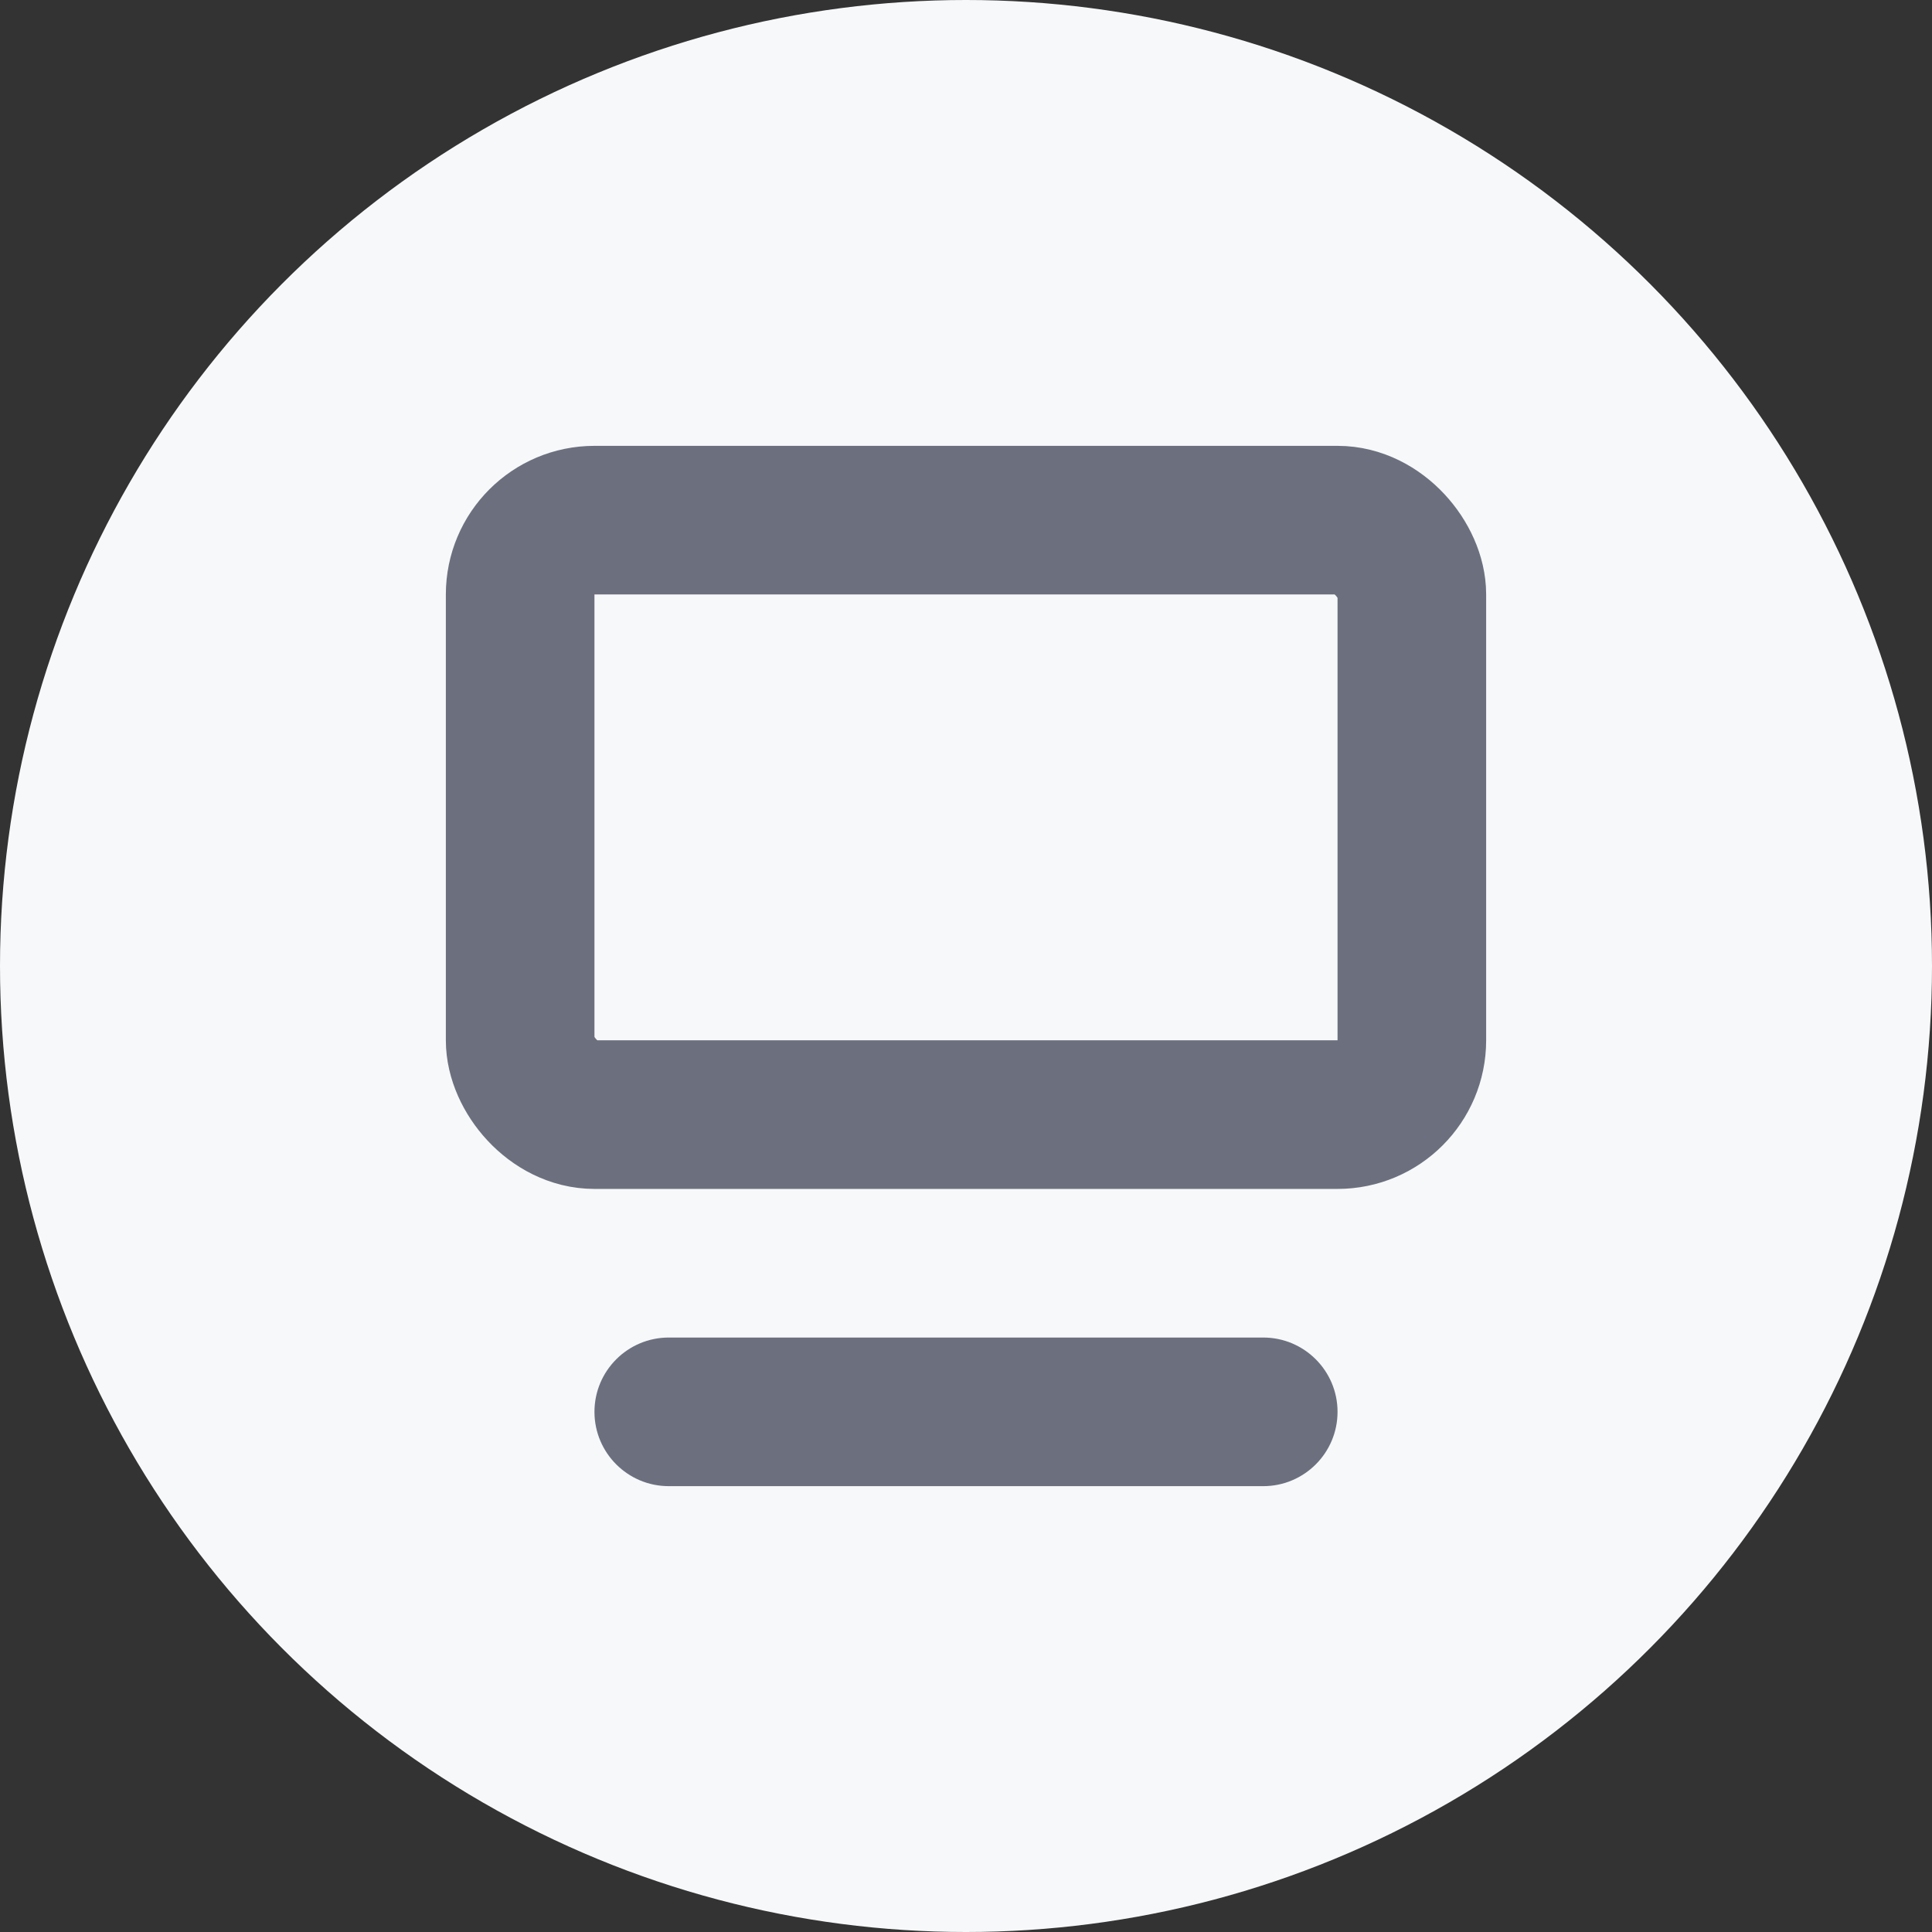 <svg width="13" height="13" viewBox="0 0 13 13" fill="none" xmlns="http://www.w3.org/2000/svg">
<rect x="0" y="0" width="13" height="13" fill="#333333" stroke="none"/>
<circle cx="6.5" cy="6.5" r="6.5" fill="#F7F8FA"/>
<rect x="3.5" y="3.5" width="6" height="4" rx="0.5" stroke="#6C707E" stroke-linejoin="round"/>
<path fill-rule="evenodd" clip-rule="evenodd" d="M4 9.5C4 9.224 4.224 9 4.5 9L8.5 9C8.776 9 9 9.224 9 9.5C9 9.776 8.776 10 8.5 10L4.5 10C4.224 10 4 9.776 4 9.5Z" fill="#6C707E"/>
</svg>
